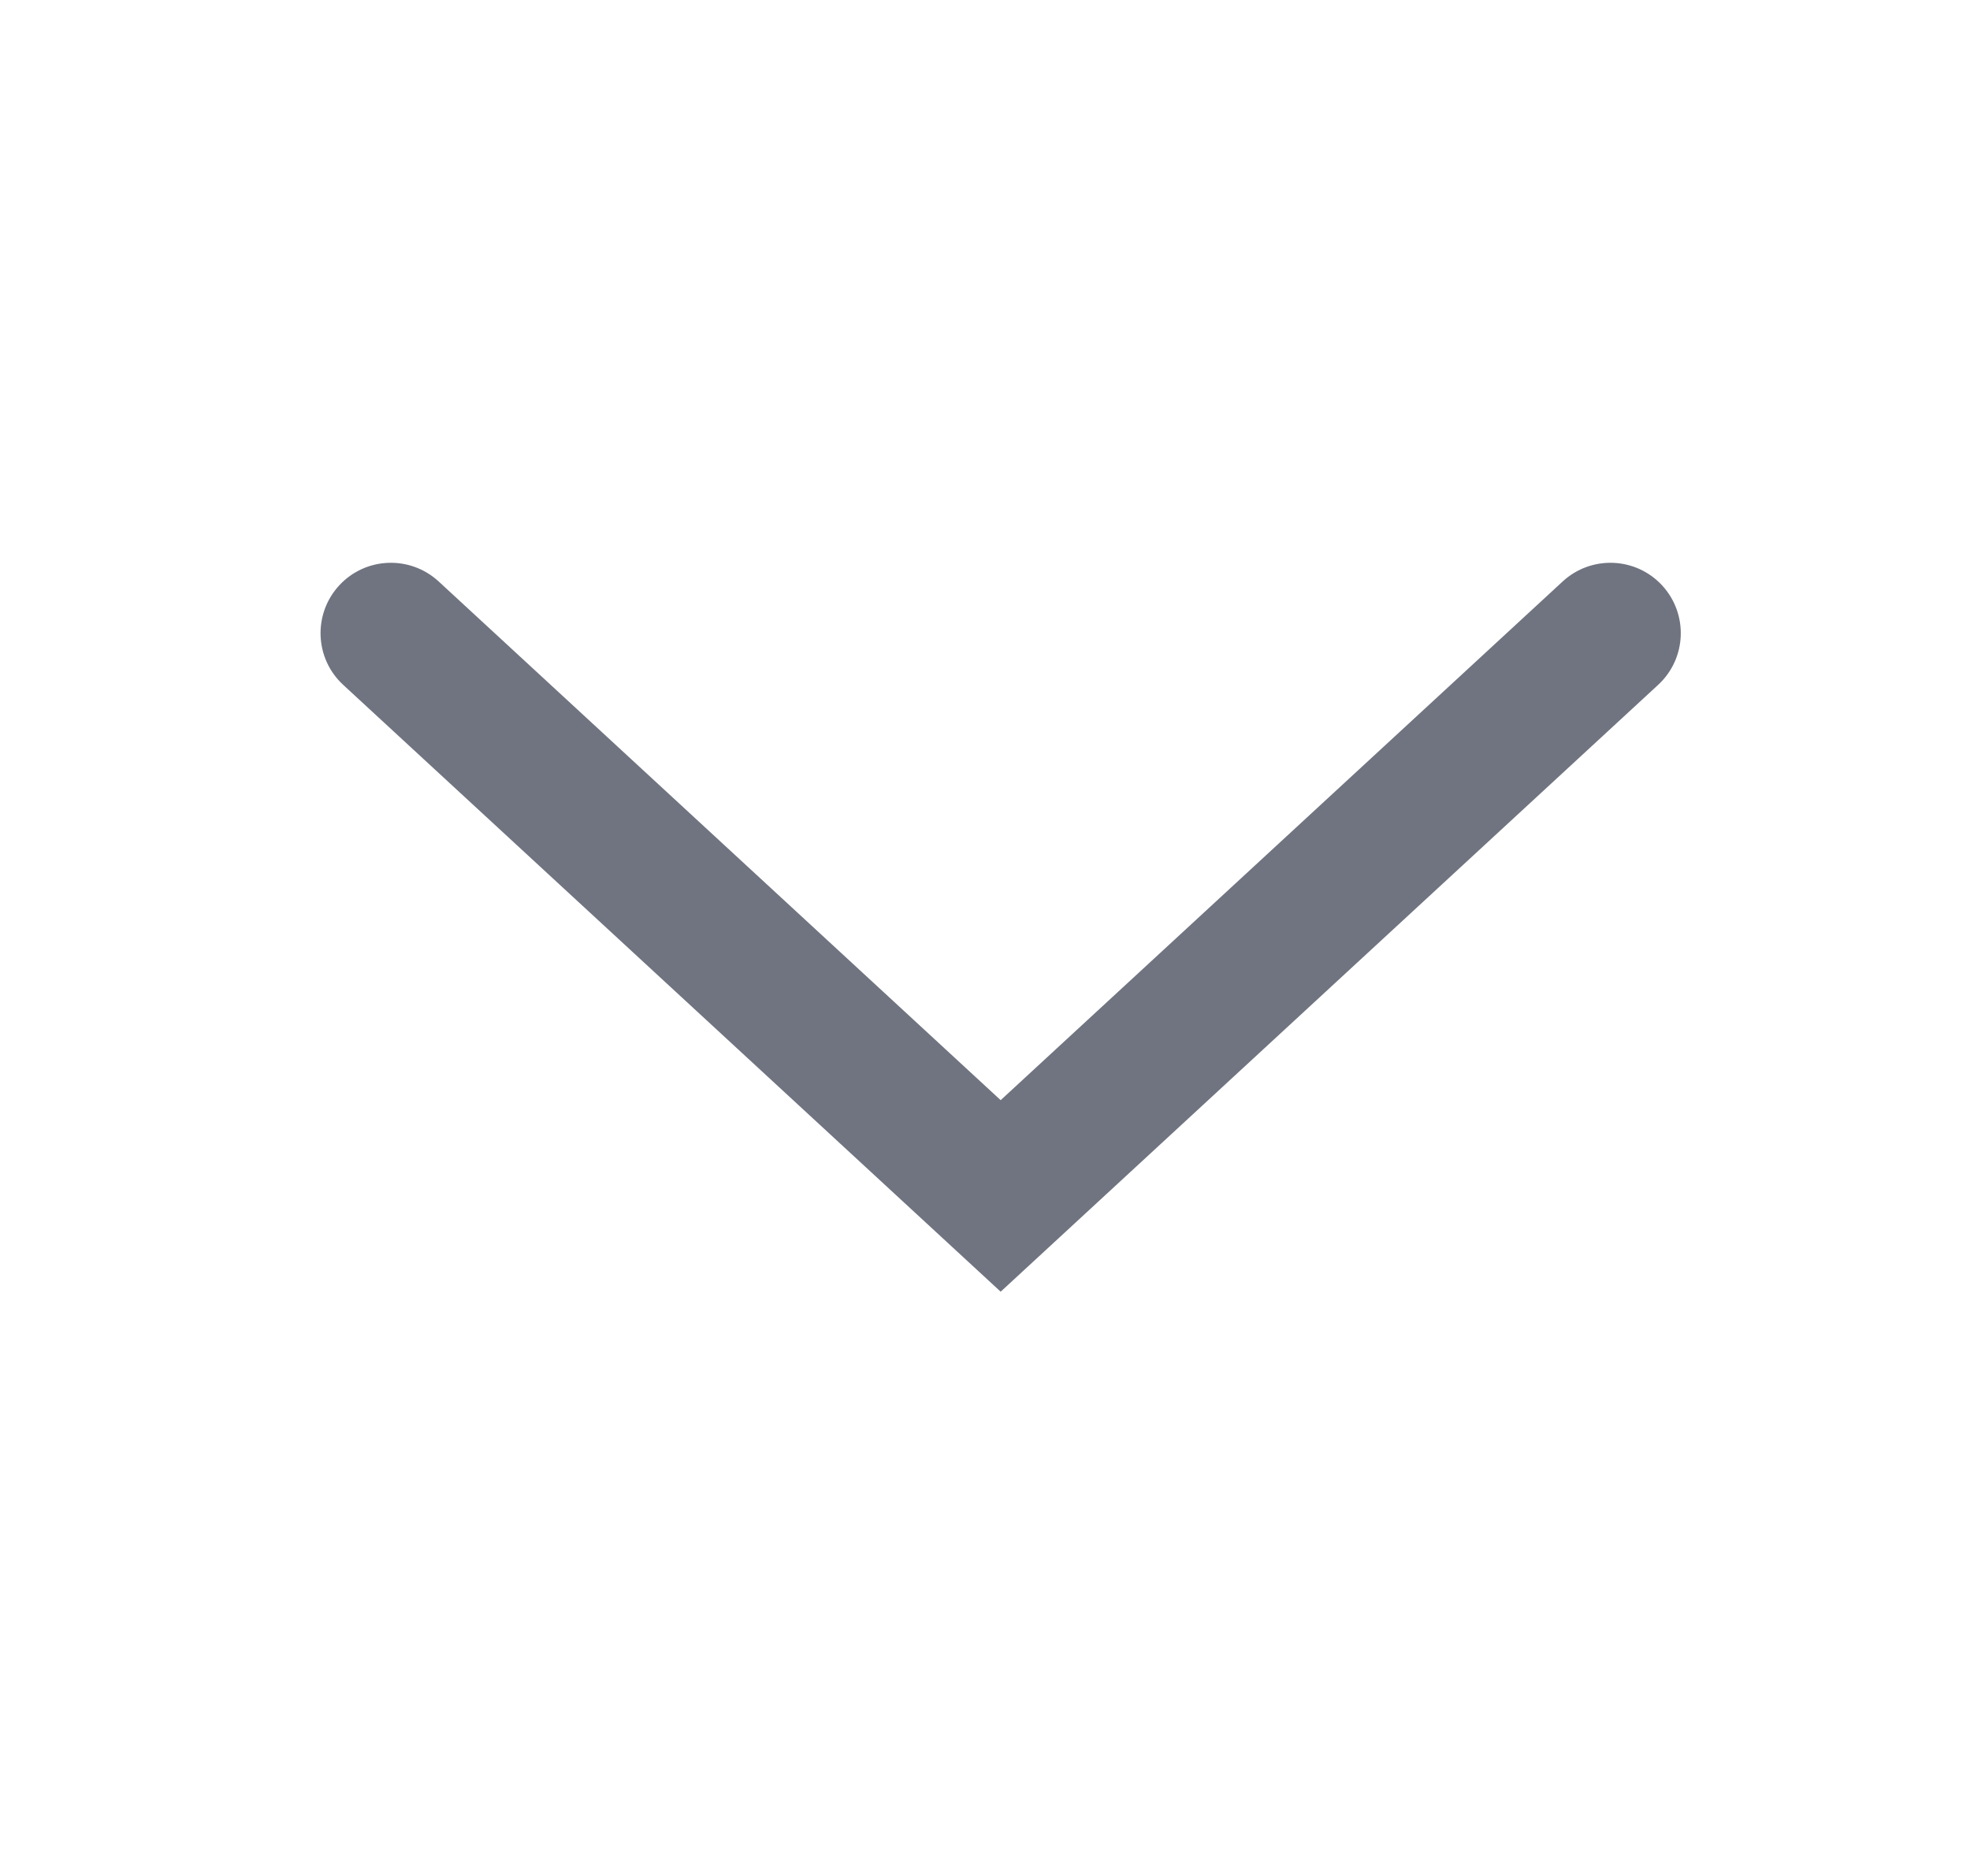 <svg width="21" height="20" viewBox="0 0 21 20" fill="none" xmlns="http://www.w3.org/2000/svg">
<path fill-rule="evenodd" clip-rule="evenodd" d="M3.616 6.241C3.335 6.546 3.354 7.02 3.658 7.301L10.667 13.771L17.676 7.301C17.98 7.02 17.999 6.546 17.718 6.241C17.437 5.937 16.963 5.918 16.658 6.199L10.667 11.729L4.676 6.199C4.371 5.918 3.897 5.937 3.616 6.241Z" fill="#707480"/>
</svg>
